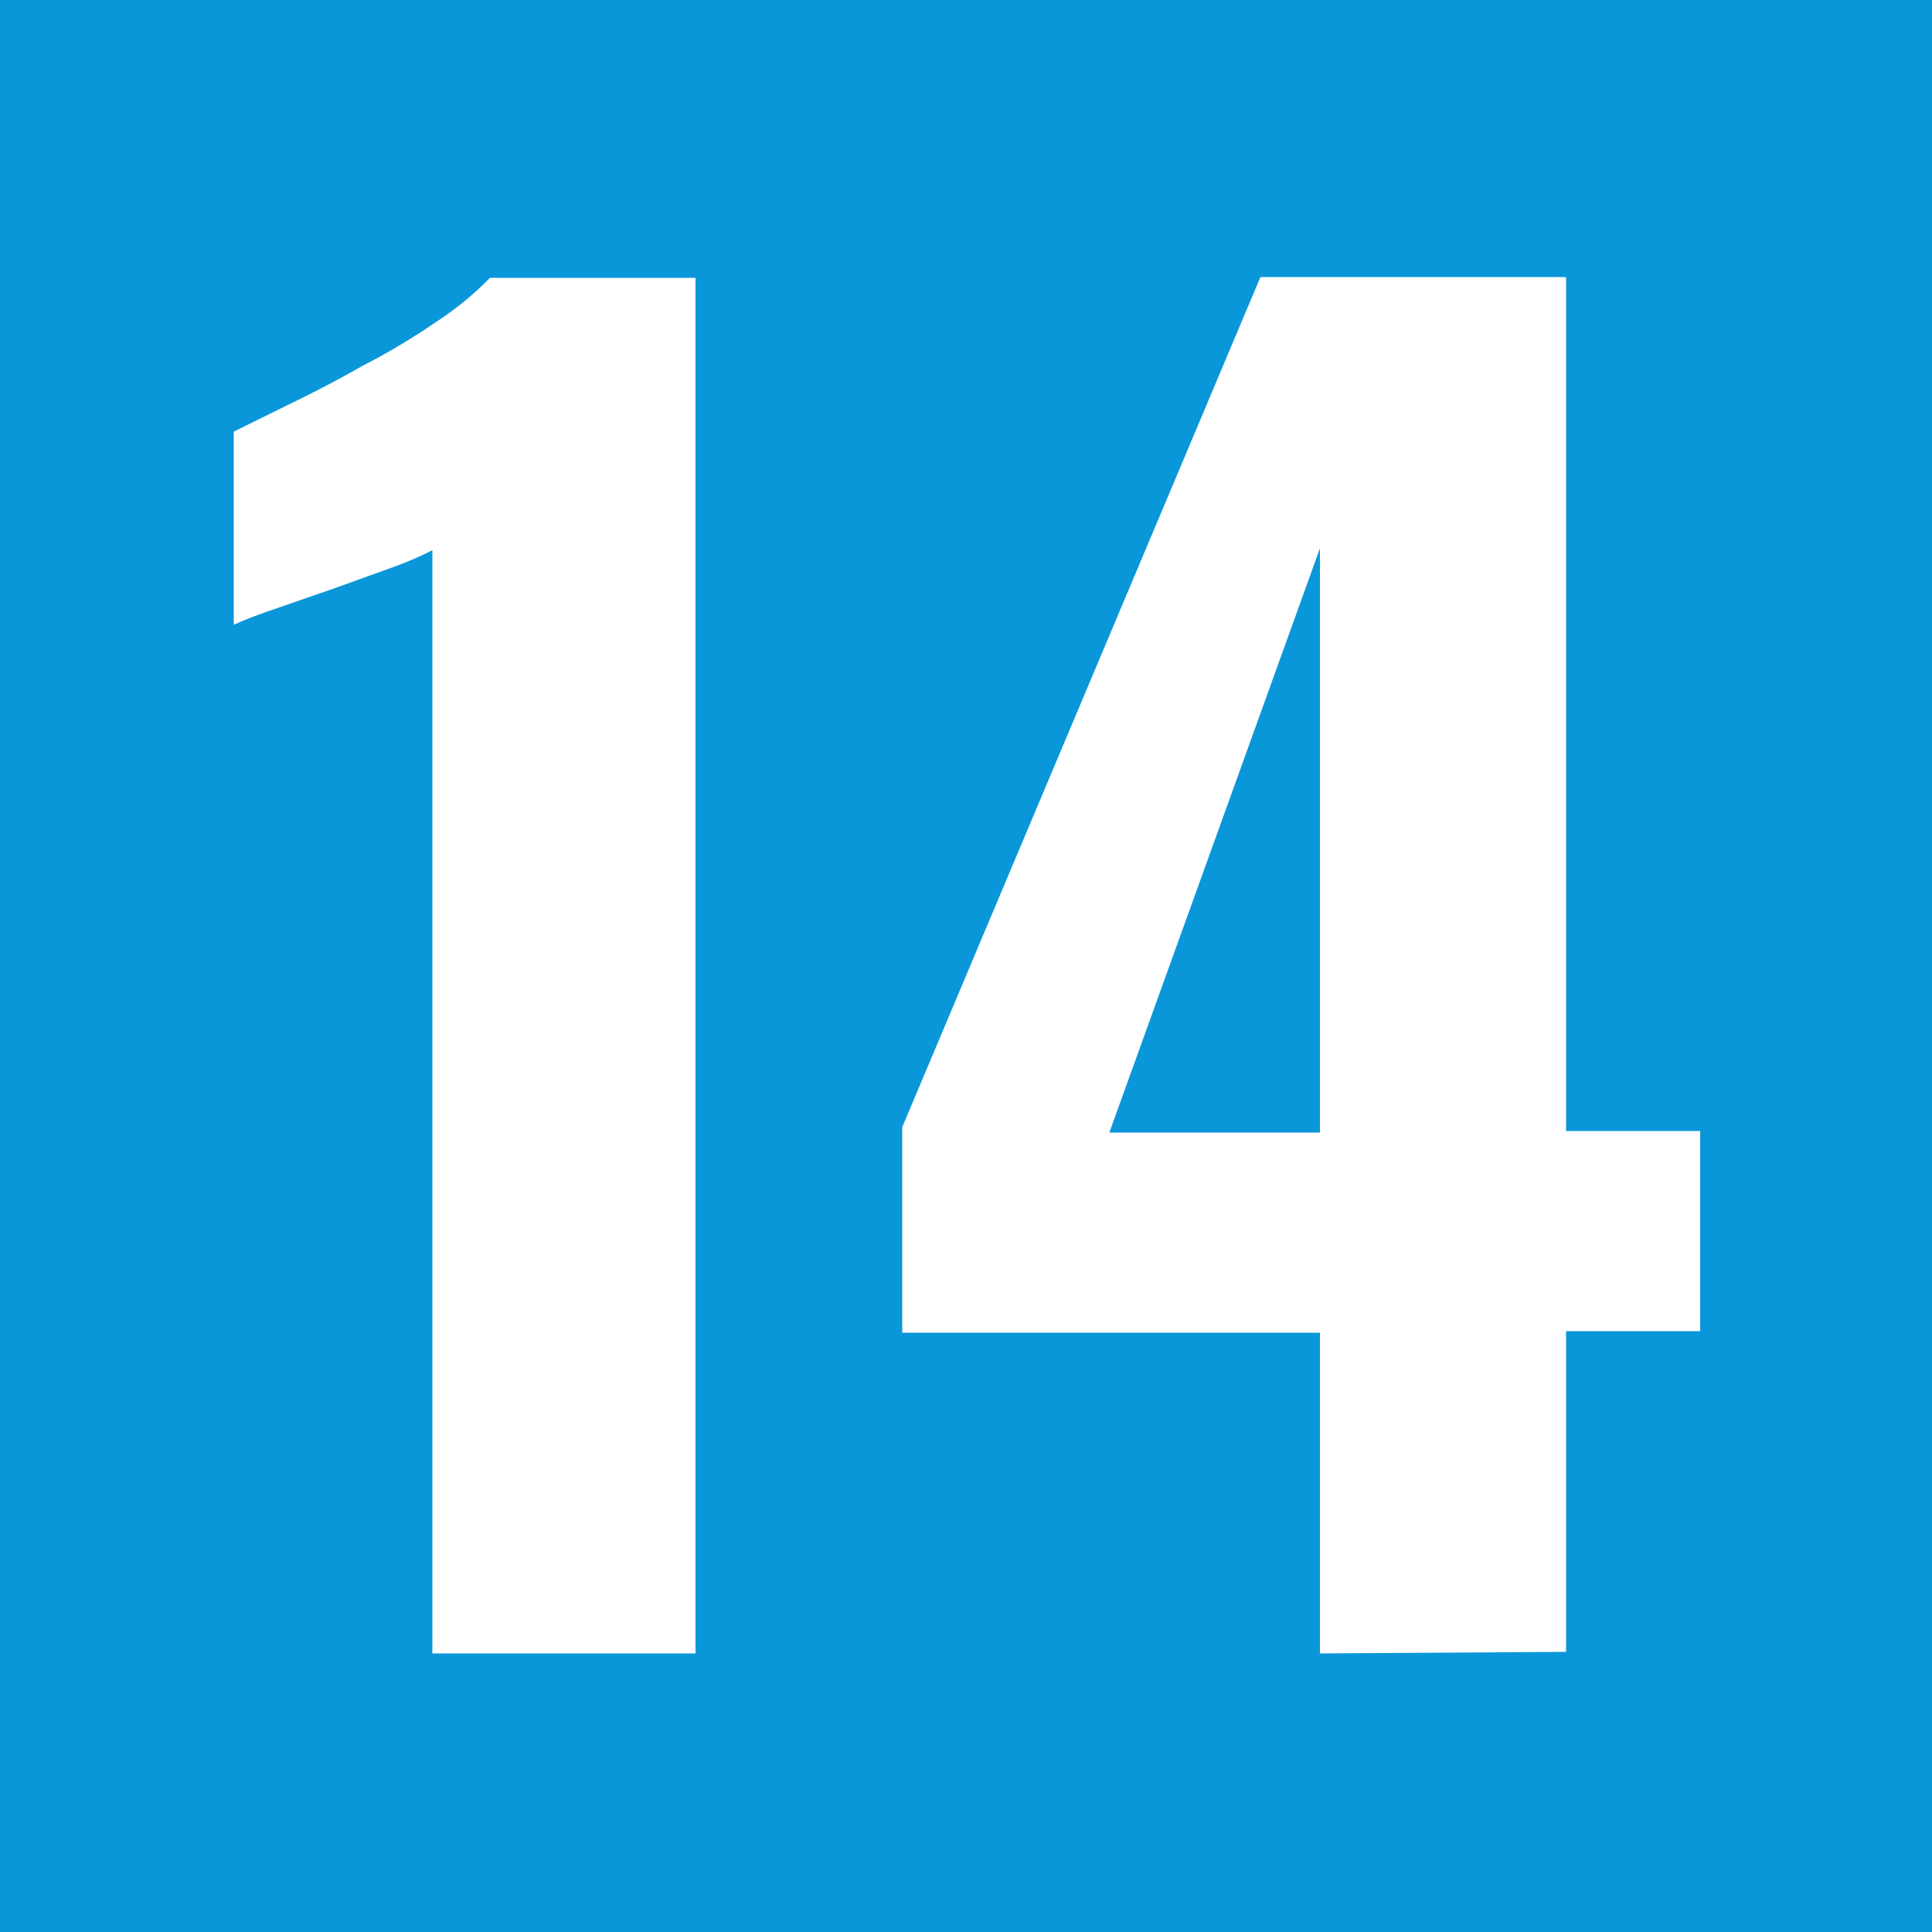 <svg xmlns="http://www.w3.org/2000/svg" viewBox="0 0 50 50"><defs><style>.cls-1{fill:#0a97d9;}.cls-2{fill:#fff;}</style></defs><title>14</title><g id="Calque_2" data-name="Calque 2"><g id="Calque_1_-_copie_22" data-name="Calque 1 - copie 22"><rect class="cls-1" width="50" height="50"/><path class="cls-2" d="M11.19,42.79V14.24a8.71,8.71,0,0,1-1.08.46l-1.47.53-1.5.52c-.47.16-.83.3-1.09.42v-5l1.42-.7c.6-.29,1.24-.62,1.91-1a17.84,17.84,0,0,0,1.91-1.14,8.15,8.15,0,0,0,1.39-1.14H18V42.79Z"/><path class="cls-2" d="M34.16,42.79v-8.3H23.35V29.17l9.27-22h7.91v22.1H44v5.18H40.53v8.3ZM28.71,29.31h5.45V14.19Z"/></g></g></svg>